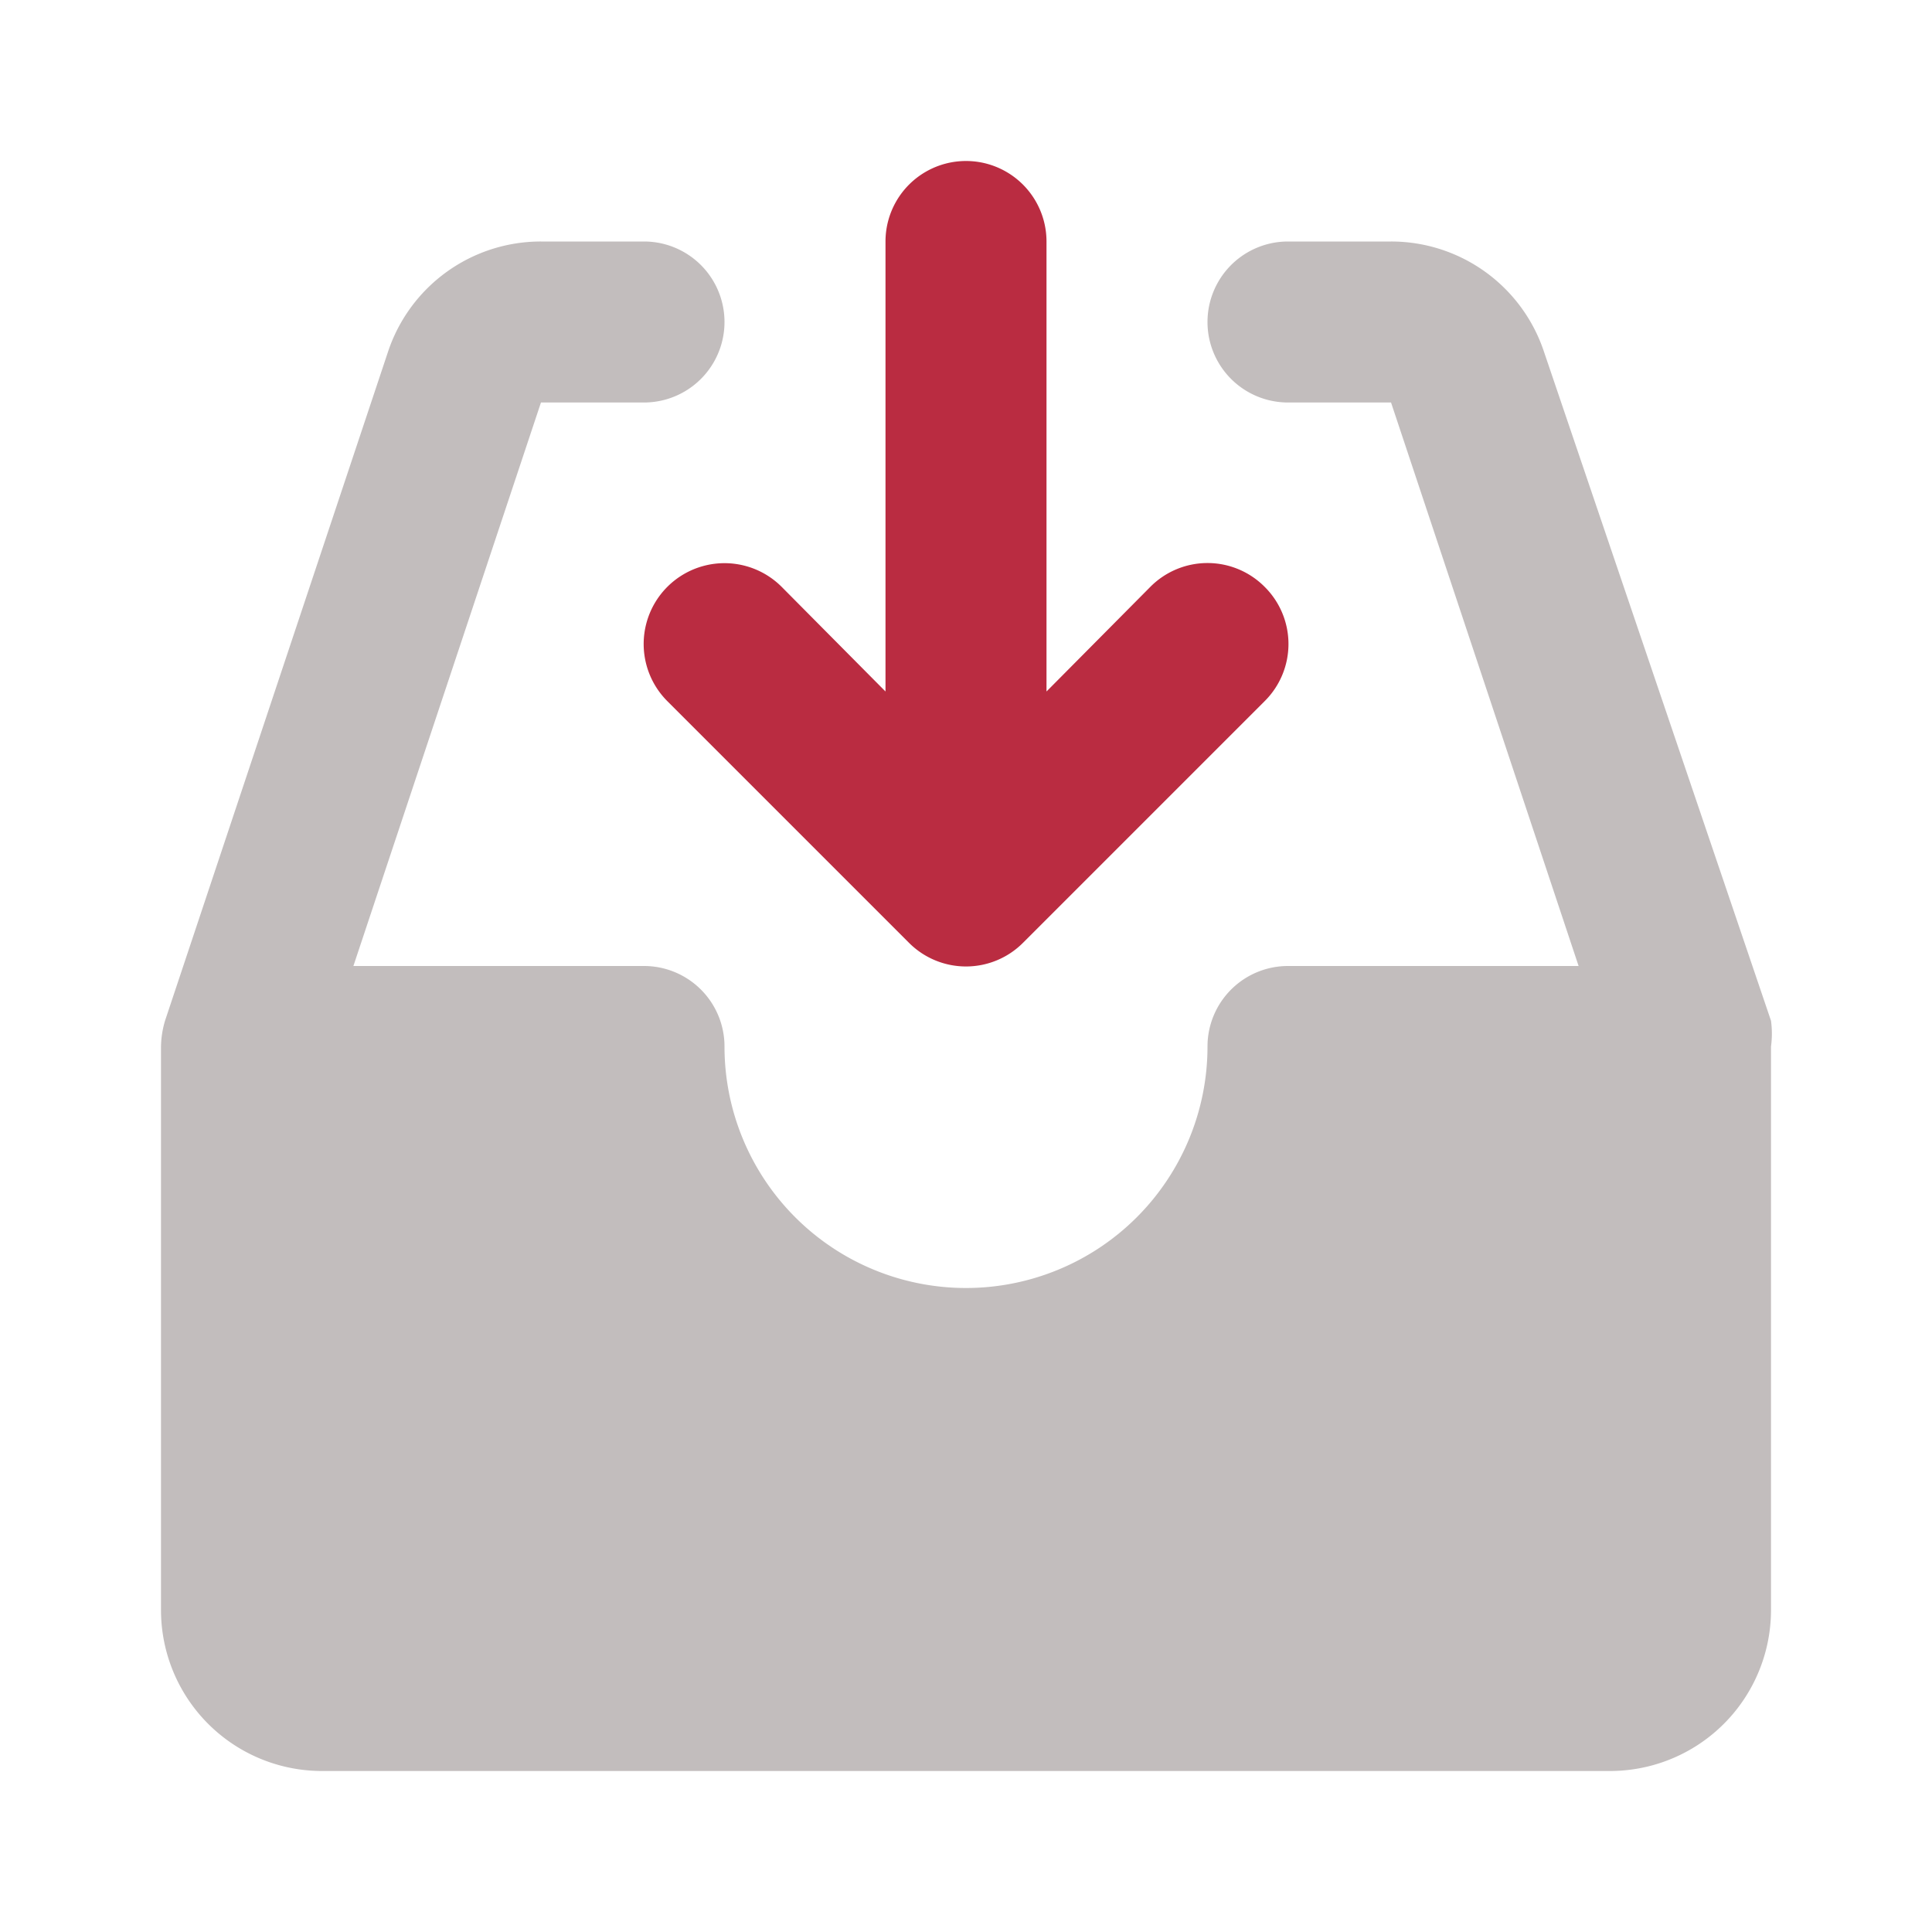 <!DOCTYPE svg PUBLIC "-//W3C//DTD SVG 1.1//EN" "http://www.w3.org/Graphics/SVG/1.1/DTD/svg11.dtd">
<!-- Uploaded to: SVG Repo, www.svgrepo.com, Transformed by: SVG Repo Mixer Tools -->
<svg fill="#000000" width="800px" height="800px" viewBox="0 0 24 24" id="download-alt-3" data-name="Flat Color" xmlns="http://www.w3.org/2000/svg" class="icon flat-color">
<g id="SVGRepo_bgCarrier" stroke-width="0"/>
<g id="SVGRepo_tracerCarrier" stroke-linecap="round" stroke-linejoin="round"/>
<g id="SVGRepo_iconCarrier">
<path id="secondary" d="M15.71,7.29a1,1,0,0,0-1.42,0L13,8.59V3a1,1,0,0,0-2,0V8.59L9.71,7.29A1,1,0,1,0,8.29,8.71l3,3a1,1,0,0,0,1.42,0l3-3A1,1,0,0,0,15.71,7.29Z" style="fill: #ba2c41;"/>
<path id="primary" d="M22,12.68,19.18,4.37A2,2,0,0,0,17.28,3H16a1,1,0,0,0,0,2h1.28l2.33,7H16a1,1,0,0,0-1,1,3,3,0,0,1-6,0,1,1,0,0,0-1-1H4.39L6.72,5H8A1,1,0,0,0,8,3H6.72a2,2,0,0,0-1.9,1.37L2.05,12.68A1.19,1.19,0,0,0,2,13v7a2,2,0,0,0,2,2H20a2,2,0,0,0,2-2V13A1.19,1.19,0,0,0,22,12.68Z" style="fill: #c2bdbd;"/>
</g>
</svg>
